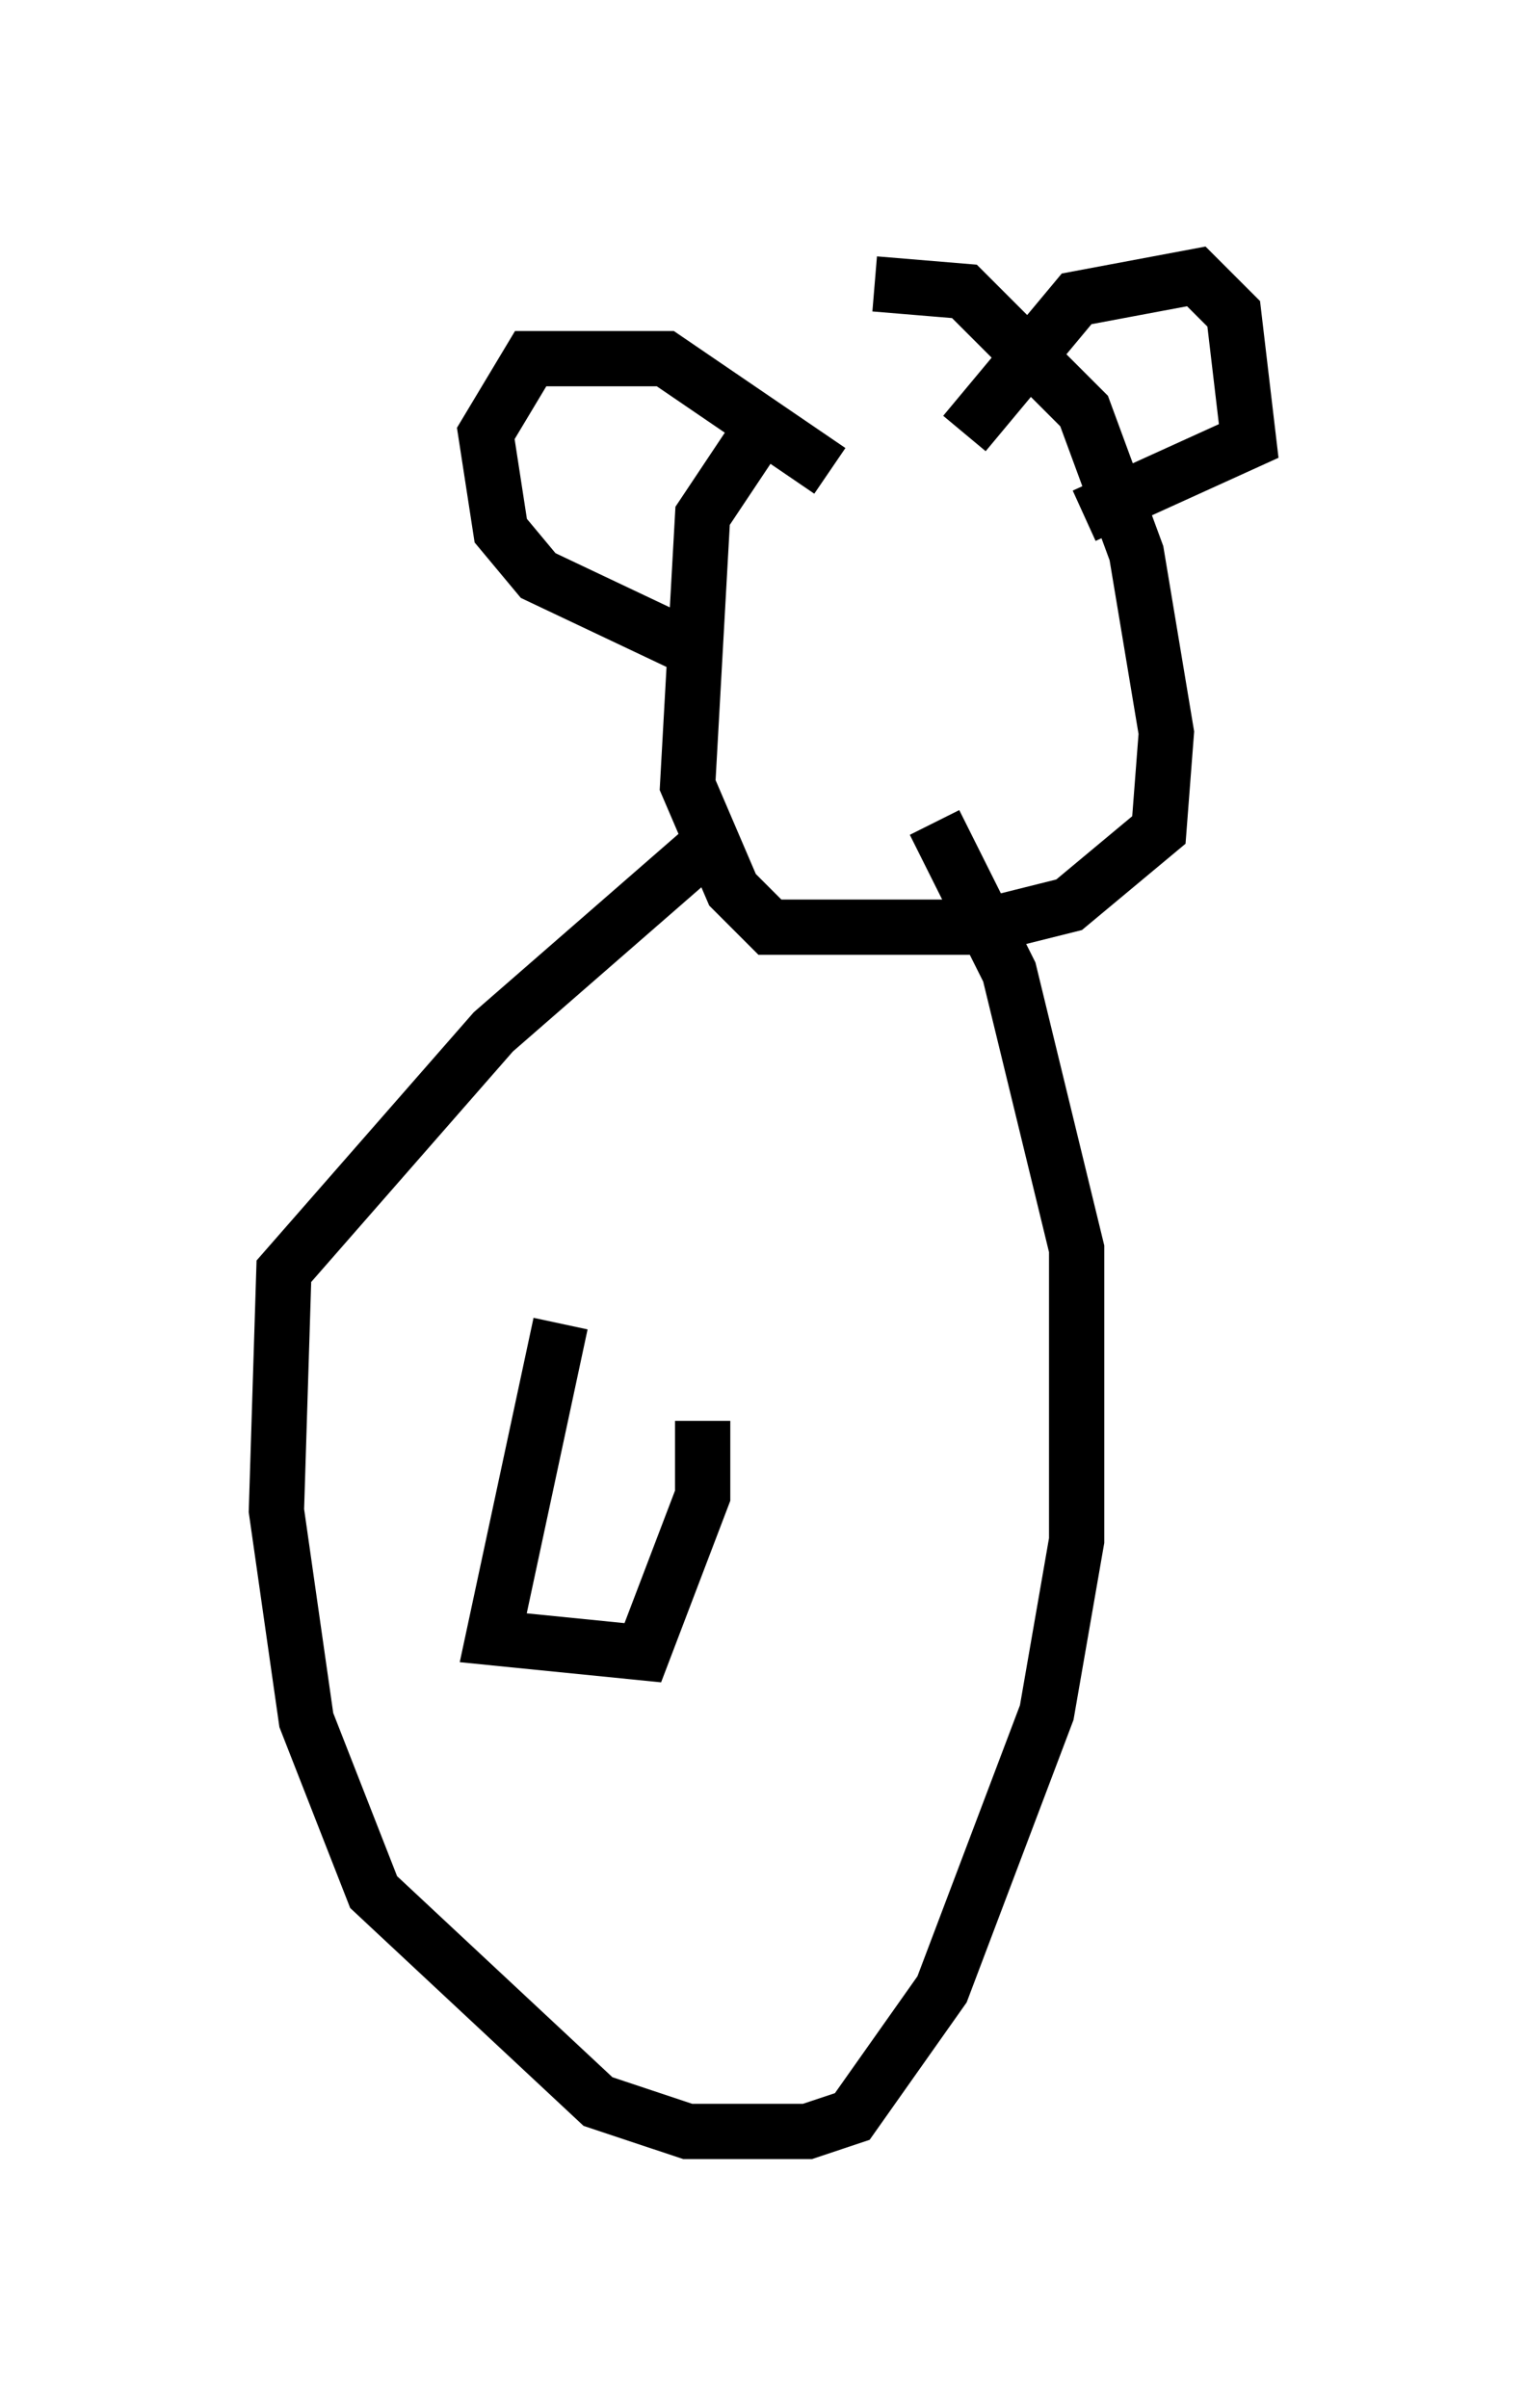 <?xml version="1.0" encoding="utf-8" ?>
<svg baseProfile="full" height="43.559" version="1.1" width="27.591" xmlns="http://www.w3.org/2000/svg" xmlns:ev="http://www.w3.org/2001/xml-events" xmlns:xlink="http://www.w3.org/1999/xlink"><defs /><rect fill="white" height="43.559" width="27.591" x="0" y="0" /><path d="M17.584, 7.842 m-3.789, -0.135 l-1.083, 1.624 -0.271, 4.871 l0.812, 1.894 0.677, 0.677 l3.789, 0.0 1.624, -0.406 l1.624, -1.353 0.135, -1.759 l-0.541, -3.248 -0.947, -2.571 l-2.165, -2.165 -1.624, -0.135 m1.624, 2.706 l2.03, -2.436 2.165, -0.406 l0.677, 0.677 0.271, 2.3 l-2.977, 1.353 m-4.601, -0.812 l-2.977, -2.03 -2.436, 0.0 l-0.812, 1.353 0.271, 1.759 l0.677, 0.812 2.571, 1.218 m0.812, 3.383 l-4.195, 3.654 -3.789, 4.33 l-0.135, 4.33 0.541, 3.789 l1.218, 3.112 4.059, 3.789 l1.624, 0.541 2.165, 0.0 l0.812, -0.271 1.624, -2.3 l1.894, -5.007 0.541, -3.112 l0.0, -5.277 -1.218, -5.007 l-1.353, -2.706 m-6.766, 9.066 l-1.218, 5.683 2.706, 0.271 l1.083, -2.842 0.0, -1.353 " fill="none" stroke="black" stroke-width="1" /></svg>